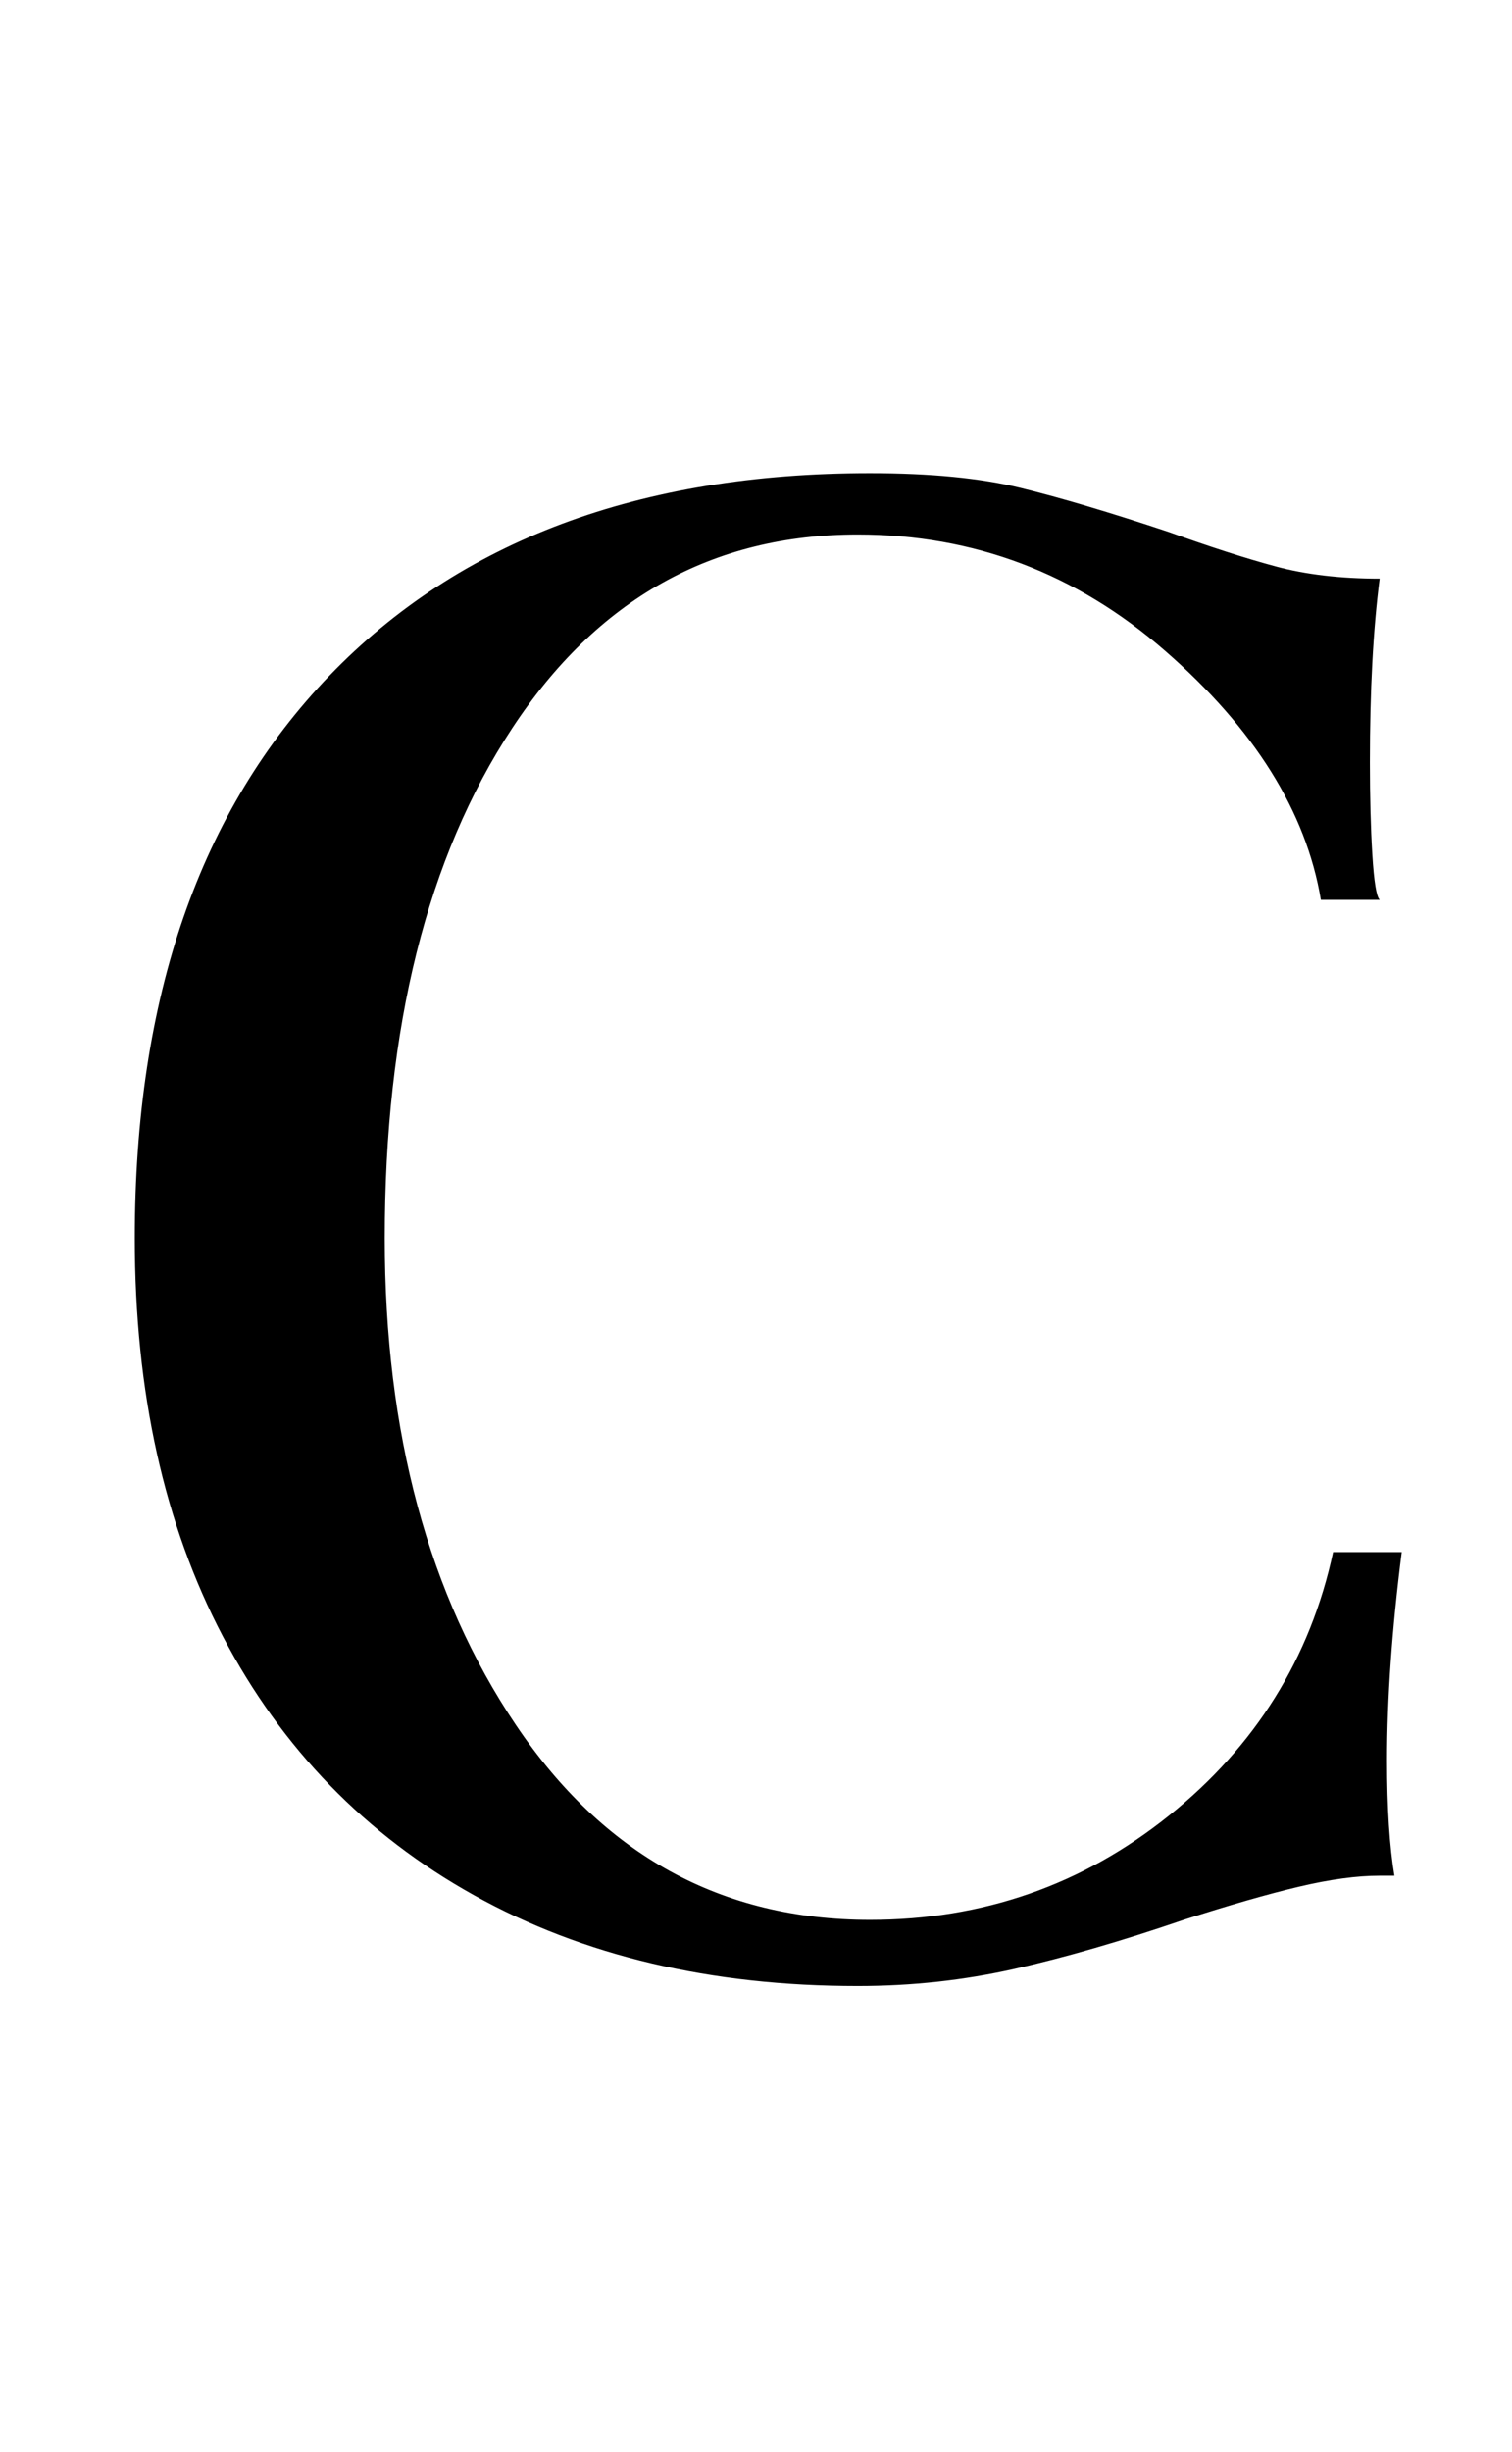 <?xml version="1.0" standalone="no"?>
<!DOCTYPE svg PUBLIC "-//W3C//DTD SVG 1.1//EN" "http://www.w3.org/Graphics/SVG/1.1/DTD/svg11.dtd" >
<svg xmlns="http://www.w3.org/2000/svg" xmlns:xlink="http://www.w3.org/1999/xlink" version="1.1" viewBox="-10 0 617 1000">
  <g transform="matrix(1 0 0 -1 0 800)">
   <path fill="currentColor"
d="M183.5 27q-66.5 37 -102.5 105.5t-36 162.5q0 147 79.5 229.5t220.5 82.5q37 0 61.5 -6t60.5 -18q25 -9 43.5 -14t42.5 -5q-4 -31 -4 -75q0 -21 1 -37.5t3 -18.5h-24q-9 54 -63.5 101.5t-125.5 47.5q-89 0 -141 -79t-52 -208q0 -119 53.5 -198.5t144.5 -79.5
q69 0 122 42.5t67 107.5h28q-6 -47 -6 -85q0 -29 3 -47h-6q-14 0 -33 -4.5t-47 -13.5q-38 -13 -69 -20t-64 -7q-90 0 -156.5 37z" />
  </g>

</svg>
